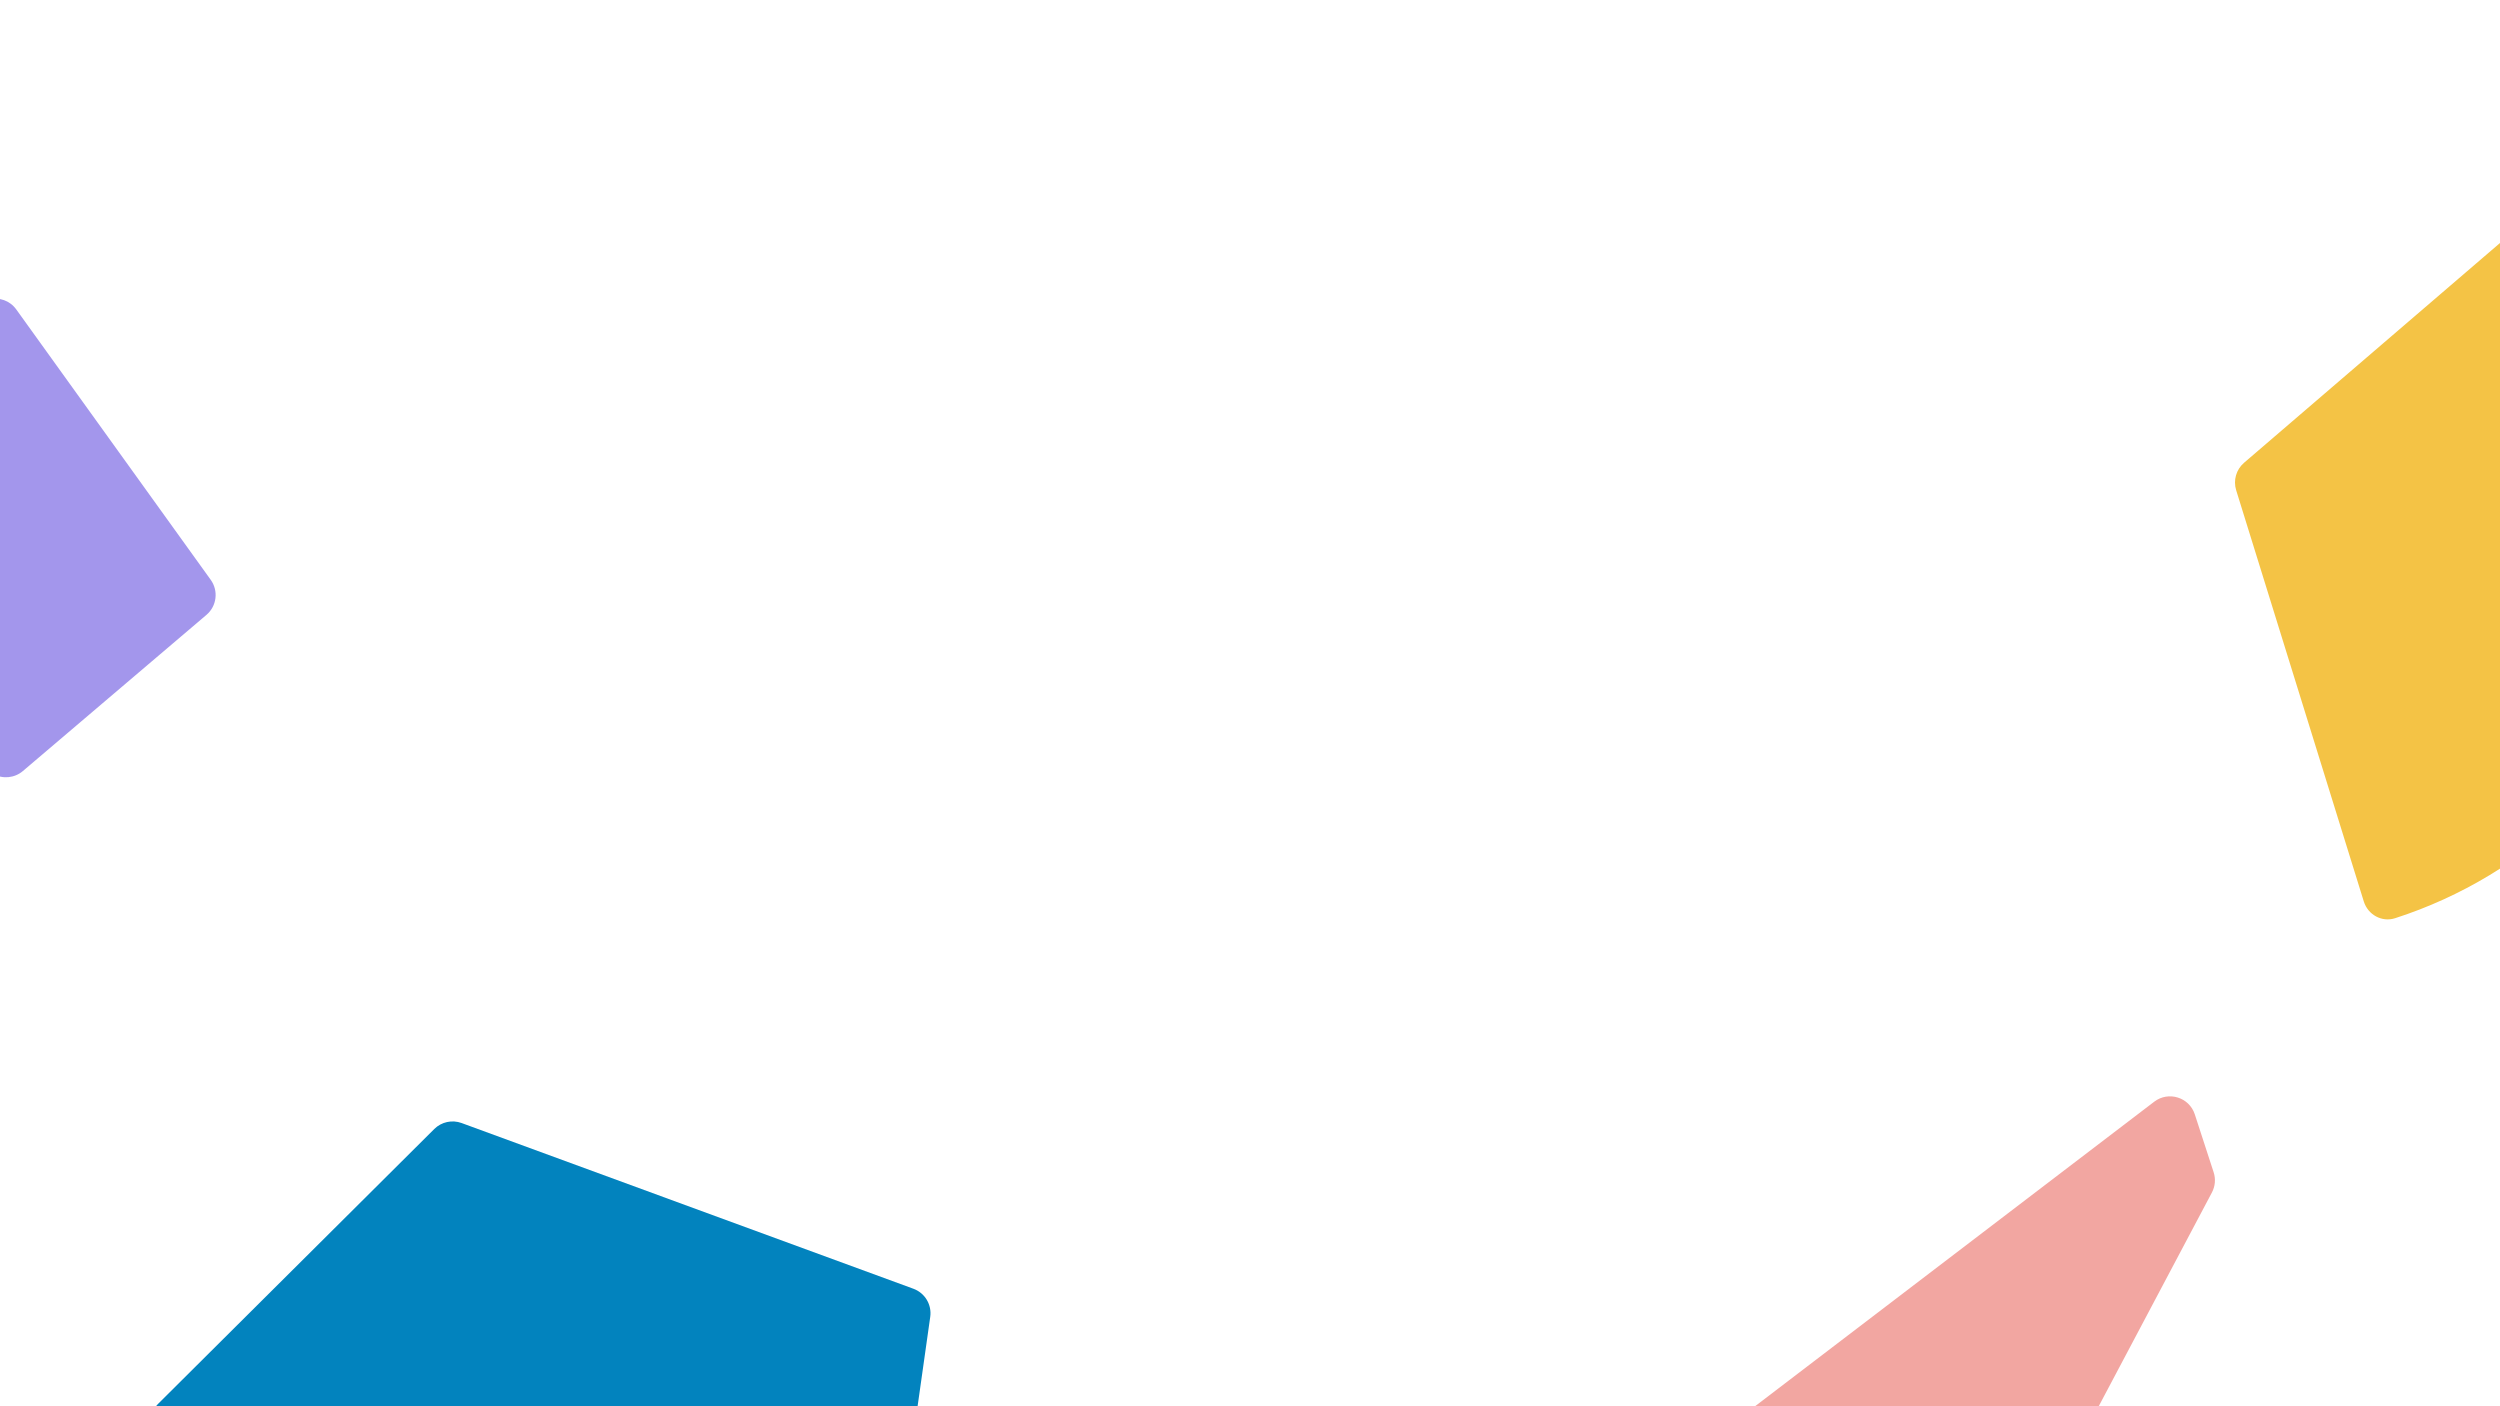 <svg width="1920" height="1080" viewBox="0 0 1920 1080" fill="none" xmlns="http://www.w3.org/2000/svg">
<path d="M17.558 592.169L158.564 472.216C166.497 465.468 167.922 453.761 161.841 445.305L12.545 237.715C2.297 223.465 -20.026 228.386 -23.333 245.624L-79.086 536.192C-80.691 544.558 -76.821 553.022 -69.444 557.281L-5.402 594.256C1.923 598.485 11.116 597.649 17.558 592.169Z" fill="#A396EC"/>
<path d="M333.519 867.087L121.635 1077.94C109.242 1090.27 117.524 1111.44 134.995 1112.1L679.177 1132.45C689.419 1132.83 698.292 1125.41 699.727 1115.26L714.421 1011.34C715.741 1002 710.359 993.006 701.505 989.759L354.513 862.487C347.216 859.811 339.028 861.604 333.519 867.087Z" fill="#0283BE"/>
<path d="M1815.38 692.277C1818.55 702.507 1829.25 708.478 1839.44 705.185C1890.31 688.749 1936.37 660.992 1974.14 623.886C2016.41 582.358 2046.93 530.462 2062.86 473.005C2078.8 415.548 2079.64 354.389 2065.3 295.193C2052.49 242.285 2027.93 192.475 1993.53 149.421C1986.72 140.887 1974.21 140.071 1965.92 147.186L1723.45 355.395C1717.4 360.59 1715.02 368.881 1717.38 376.496L1815.38 692.277Z" fill="#F4C345"/>
<path d="M1698.74 915.857L1555.65 1186.05C1551.66 1193.56 1543.37 1197.74 1534.96 1196.46L1298.36 1160.39C1280.91 1157.73 1275.21 1135.42 1289.24 1124.72L1654.45 846.103C1665.41 837.746 1681.34 842.711 1685.6 855.814L1700.08 900.306C1701.76 905.458 1701.28 911.069 1698.74 915.857Z" fill="#F2A6A1"/>
</svg>
